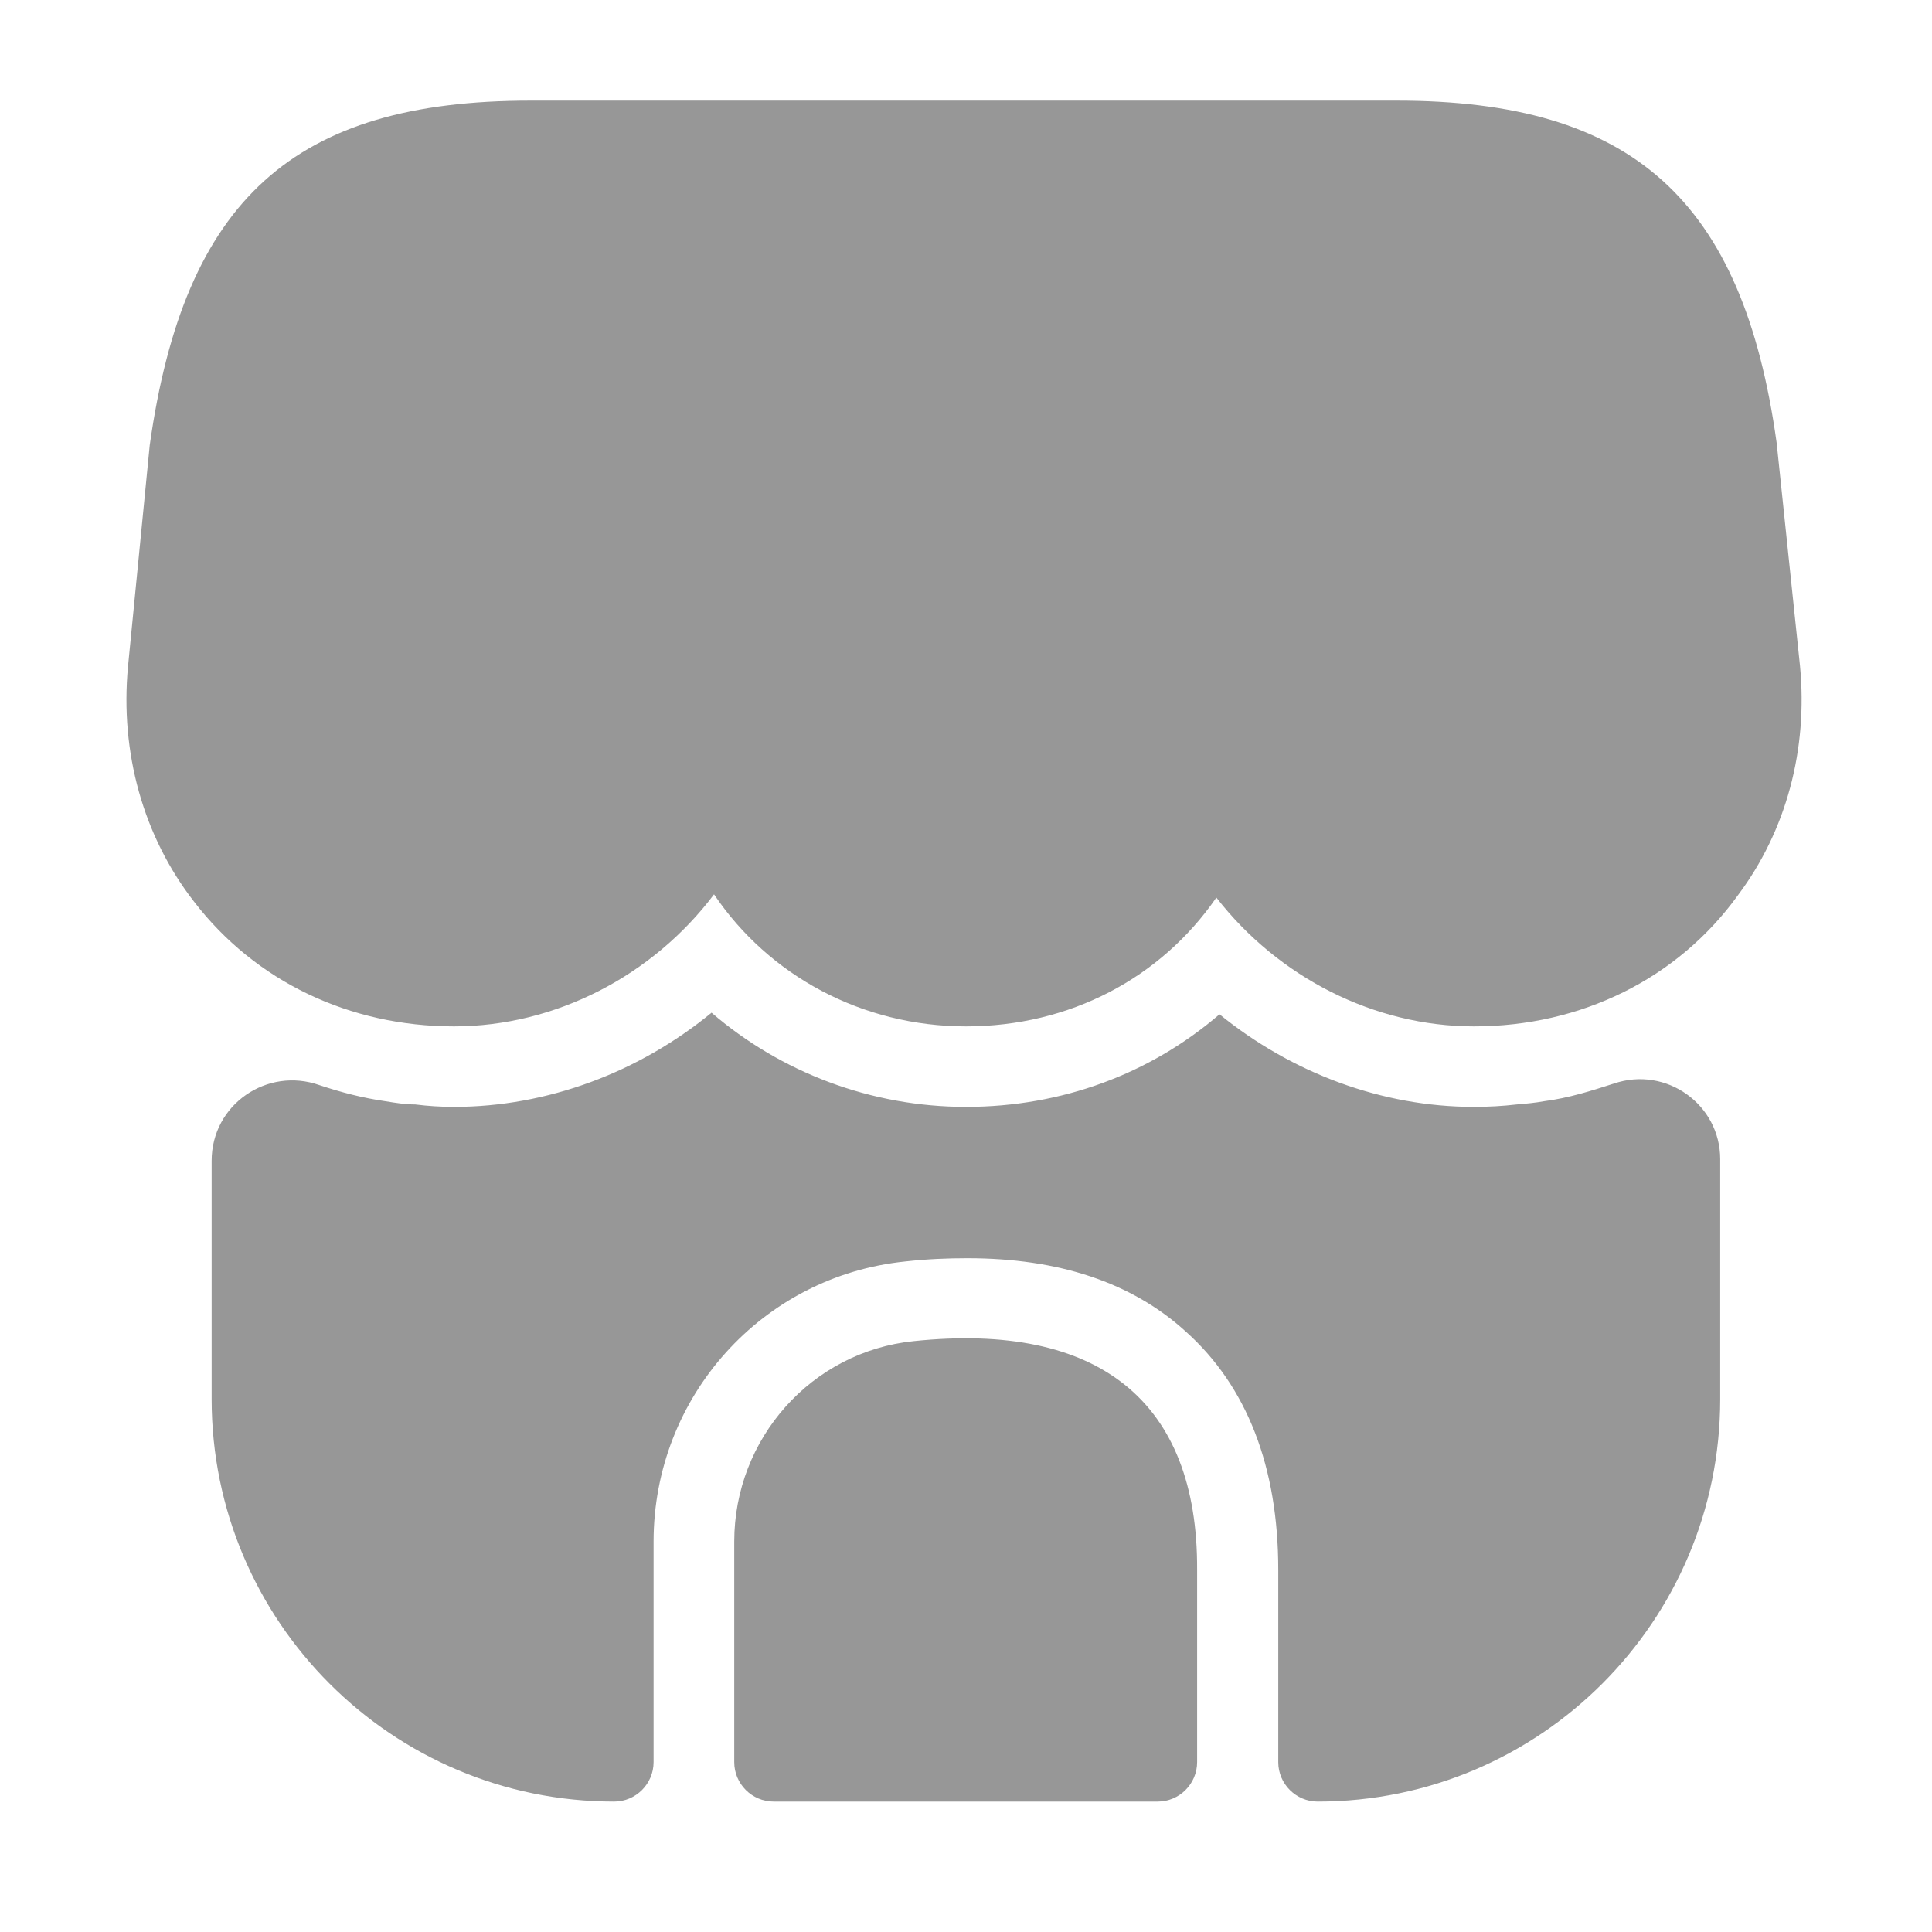 <svg width="24" height="24" viewBox="0 0 24 24" fill="none" xmlns="http://www.w3.org/2000/svg">
<path d="M22.36 8.27L22.07 5.5C21.65 2.48 20.28 1.25 17.35 1.25H14.99H13.51H10.47H8.99H6.59C3.65 1.25 2.29 2.48 1.86 5.53L1.59 8.28C1.49 9.35 1.78 10.39 2.41 11.2C3.17 12.19 4.34 12.75 5.64 12.75C6.9 12.75 8.11 12.12 8.87 11.11C9.55 12.12 10.71 12.75 12 12.75C13.29 12.75 14.42 12.15 15.11 11.15C15.88 12.14 17.07 12.75 18.31 12.75C19.64 12.75 20.84 12.16 21.59 11.12C22.19 10.32 22.46 9.31 22.36 8.27Z" fill="#979797"/>
<path d="M11.351 16.66C10.081 16.79 9.121 17.87 9.121 19.15V21.89C9.121 22.16 9.341 22.38 9.611 22.38H14.381C14.651 22.38 14.871 22.16 14.871 21.89V19.5C14.881 17.41 13.651 16.42 11.351 16.66Z" fill="#979797"/>
<path d="M21.369 14.4V17.38C21.369 20.14 19.129 22.38 16.369 22.38C16.099 22.38 15.879 22.16 15.879 21.89V19.5C15.879 18.22 15.489 17.22 14.729 16.54C14.059 15.93 13.149 15.63 12.019 15.63C11.769 15.63 11.519 15.64 11.249 15.67C9.469 15.85 8.119 17.35 8.119 19.15V21.89C8.119 22.16 7.899 22.38 7.629 22.38C4.869 22.38 2.629 20.14 2.629 17.38V14.42C2.629 13.72 3.319 13.25 3.969 13.48C4.239 13.57 4.509 13.64 4.789 13.68C4.909 13.7 5.039 13.72 5.159 13.72C5.319 13.74 5.479 13.75 5.639 13.75C6.799 13.75 7.939 13.32 8.839 12.58C9.699 13.32 10.819 13.75 11.999 13.75C13.189 13.75 14.289 13.34 15.149 12.6C16.049 13.33 17.169 13.75 18.309 13.75C18.489 13.75 18.669 13.74 18.839 13.72C18.959 13.71 19.069 13.7 19.179 13.68C19.489 13.64 19.769 13.55 20.049 13.46C20.699 13.24 21.369 13.72 21.369 14.4Z" fill="#979797"/>
</svg>
